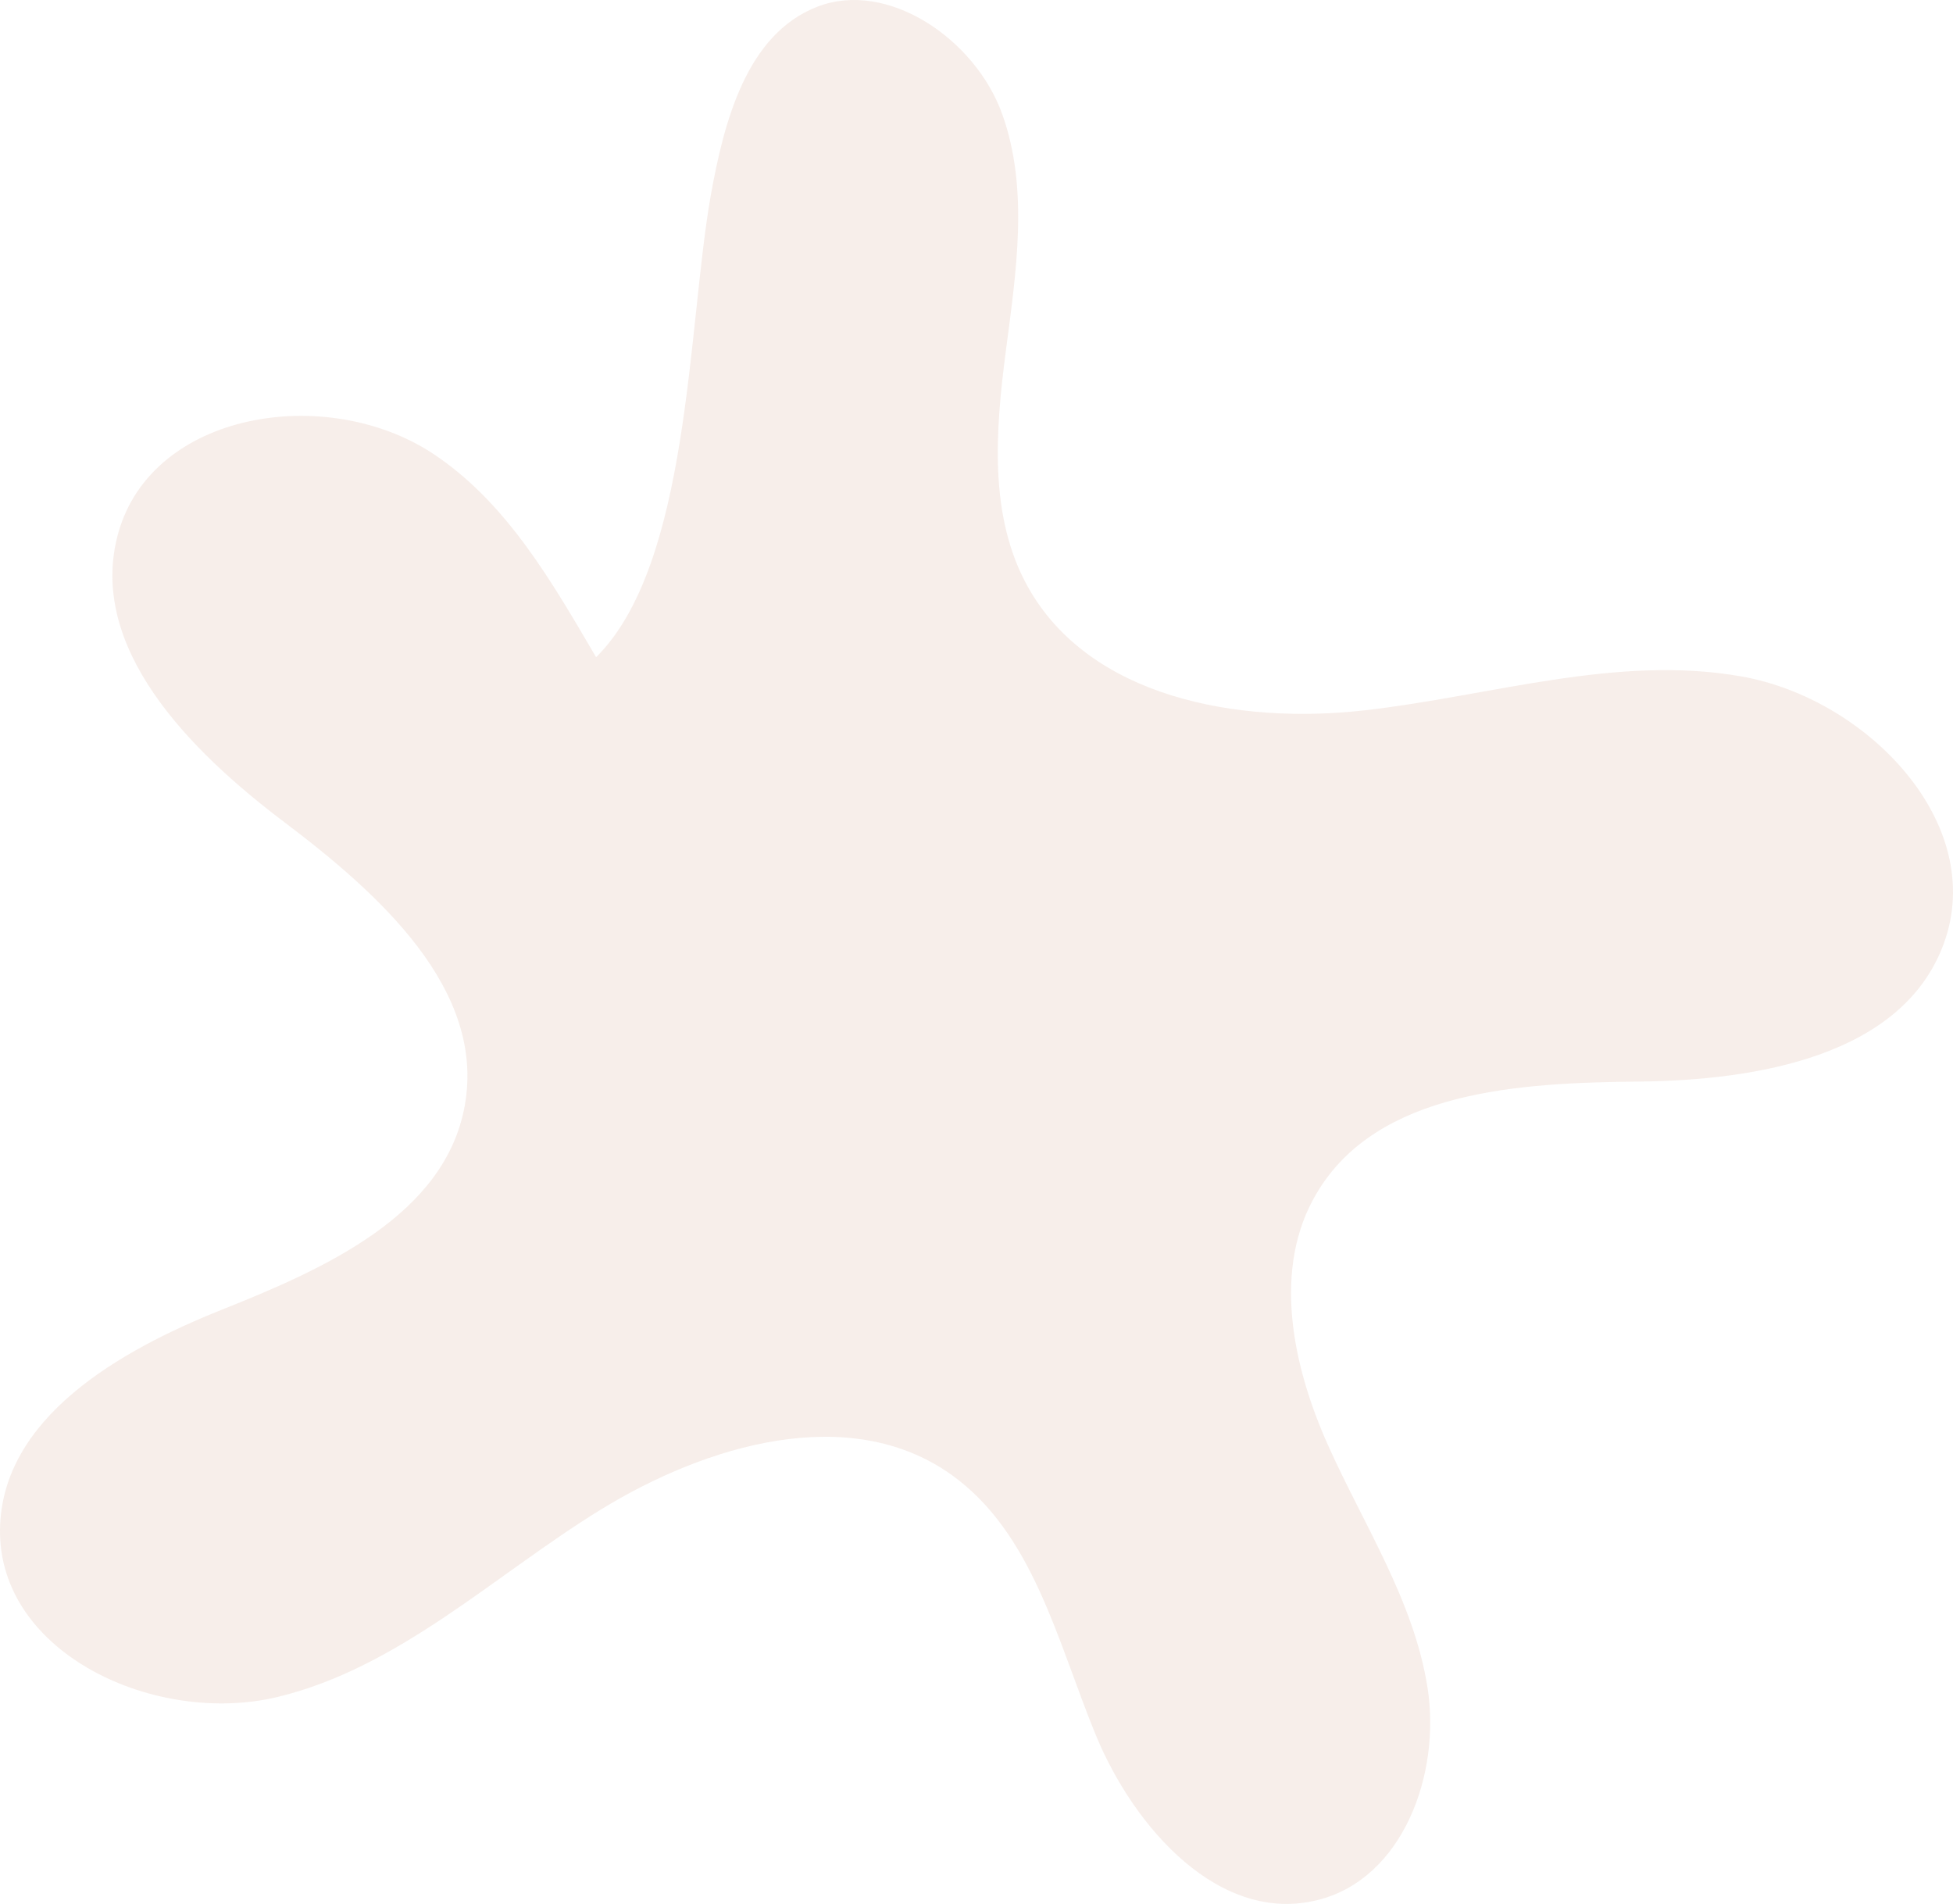 <svg width="515" height="502" viewBox="0 0 515 502" fill="none" xmlns="http://www.w3.org/2000/svg">
<path opacity="0.2" d="M187.4 51.688C190.913 32.035 196.845 9.093 215.42 1.811C233.996 -5.471 257.177 10.267 264.279 30.077C271.382 49.887 267.947 71.732 265.216 92.716C262.484 113.701 260.767 136.094 270.913 154.494C287.148 183.935 326.406 191.06 359.734 187.302C393.061 183.543 426.31 172.503 459.325 178.376C492.34 184.248 524.184 217.134 512.554 248.845C501.705 278.364 463.461 284.863 432.085 285.176C400.709 285.489 363.324 287.525 347.246 314.538C335.382 334.348 340.768 360.03 350.212 381.092C359.656 402.155 372.846 422.121 376.436 444.985C380.026 467.848 369.88 495.409 347.48 500.968C321.723 507.467 299.089 482.098 288.943 457.434C278.796 432.77 272.474 404.191 250.777 388.766C223.928 369.739 186.152 380.936 158.21 398.162C130.268 415.387 105.292 439.66 73.292 447.412C41.292 455.163 -0.464 436.137 0.004 403.173C0.472 373.967 31.224 356.193 58.541 345.31C85.858 334.426 117.312 320.332 122.541 291.596C128.161 260.825 99.829 235.534 74.931 216.742C50.034 197.951 22.716 170.546 31.224 140.401C40.277 108.533 85.858 101.251 113.878 119.416C133.624 132.336 145.644 153.633 157.195 173.286C181.937 148.779 181.312 86.296 187.4 51.688Z" fill="#D9AD99"/>
</svg>
